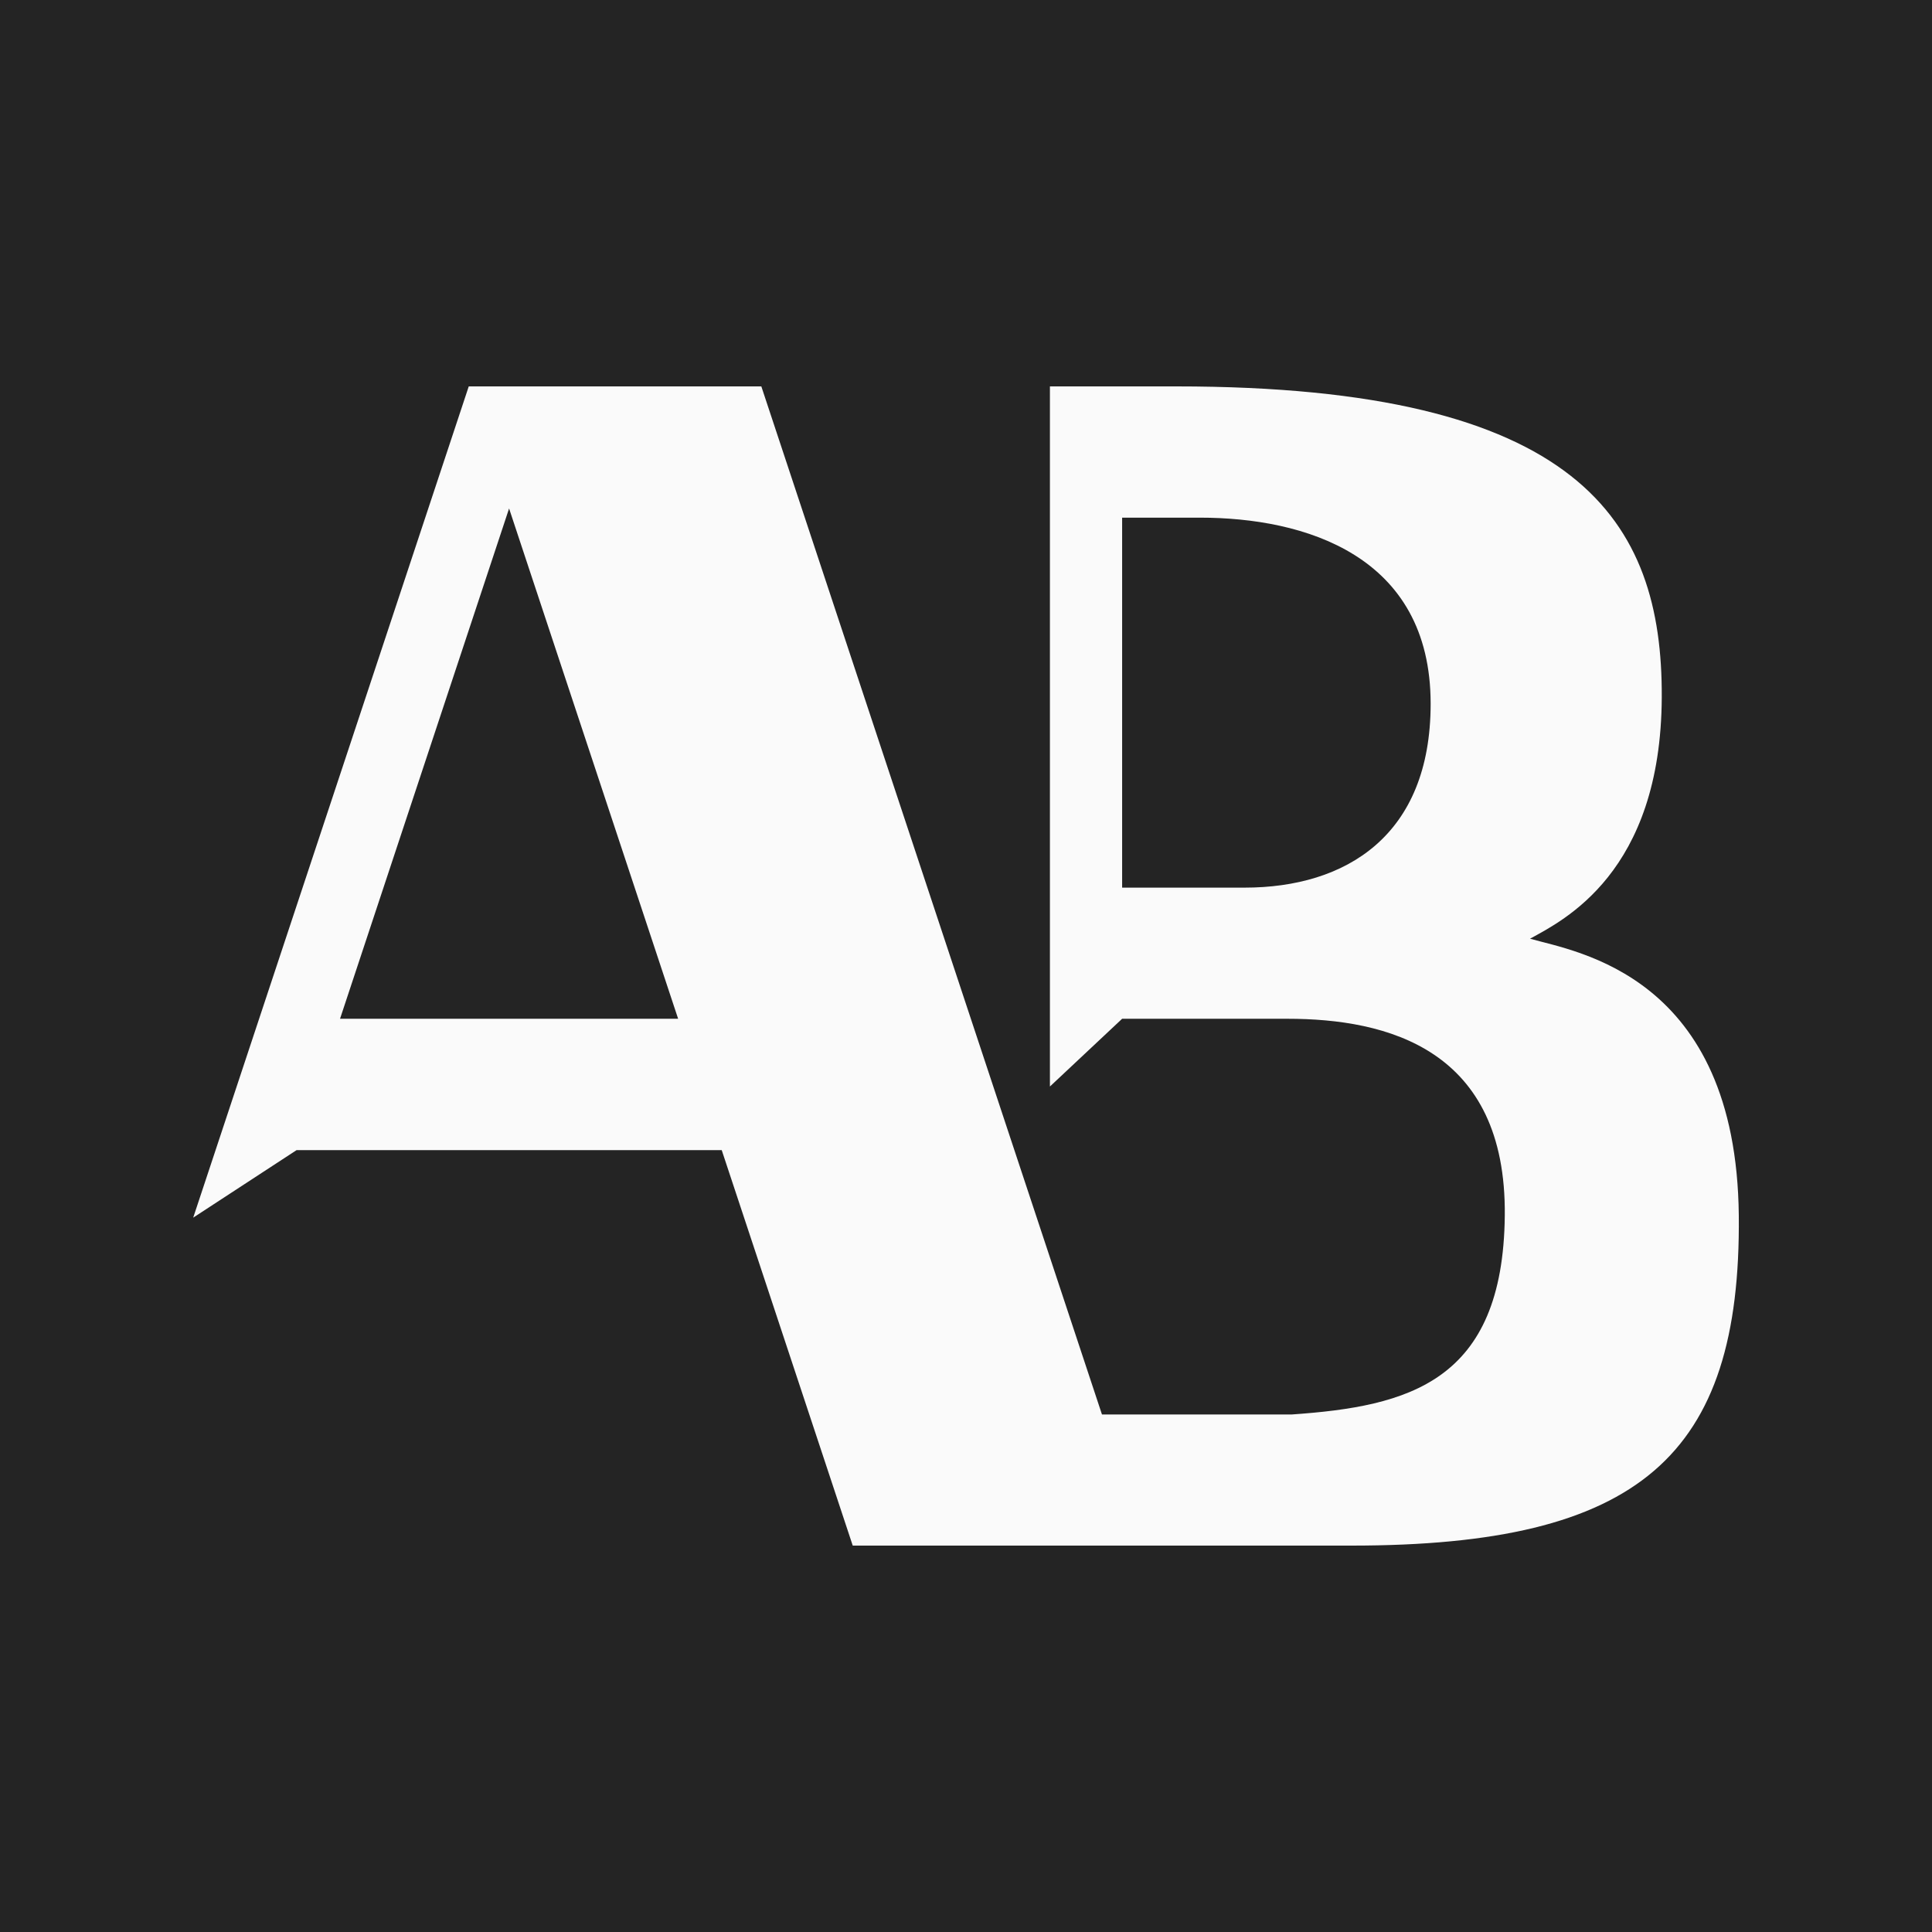<svg width="16" height="16" viewBox="0 0 16 16" fill="none" xmlns="http://www.w3.org/2000/svg">
<rect x="0" y="0" width="16" height="16" fill="#808080" stroke="none"/>
<g clip-path="url(#clip0_102_69)">
<rect width="16" height="16" fill="#242424"/>
<path fill-rule="evenodd" clip-rule="evenodd" d="M2.816 8.437H5.616L4.216 4.211L2.816 8.437ZM3.882 3.2L1.6 10.084L2.456 9.525H5.977L7.062 12.8H11.192C13.579 12.8 14.419 12.058 14.4 10.067C14.38 8.075 13.053 7.883 12.671 7.774C12.944 7.623 13.756 7.231 13.762 5.773C13.768 4.316 13.085 3.2 9.743 3.2H8.695V8.998L9.293 8.437H10.662C11.487 8.437 12.476 8.687 12.462 10.067C12.448 11.447 11.662 11.647 10.699 11.714H9.126L6.305 3.2H3.882ZM9.293 7.351H10.307C11.143 7.351 11.848 6.924 11.848 5.828C11.848 4.596 10.8 4.287 9.938 4.287H9.293V7.351Z" fill="#FAFAFA"/>
</g>
<defs>
<clipPath id="clip0_102_69">
<rect width="16" height="16" fill="white"/>
</clipPath>
</defs>
</svg>
